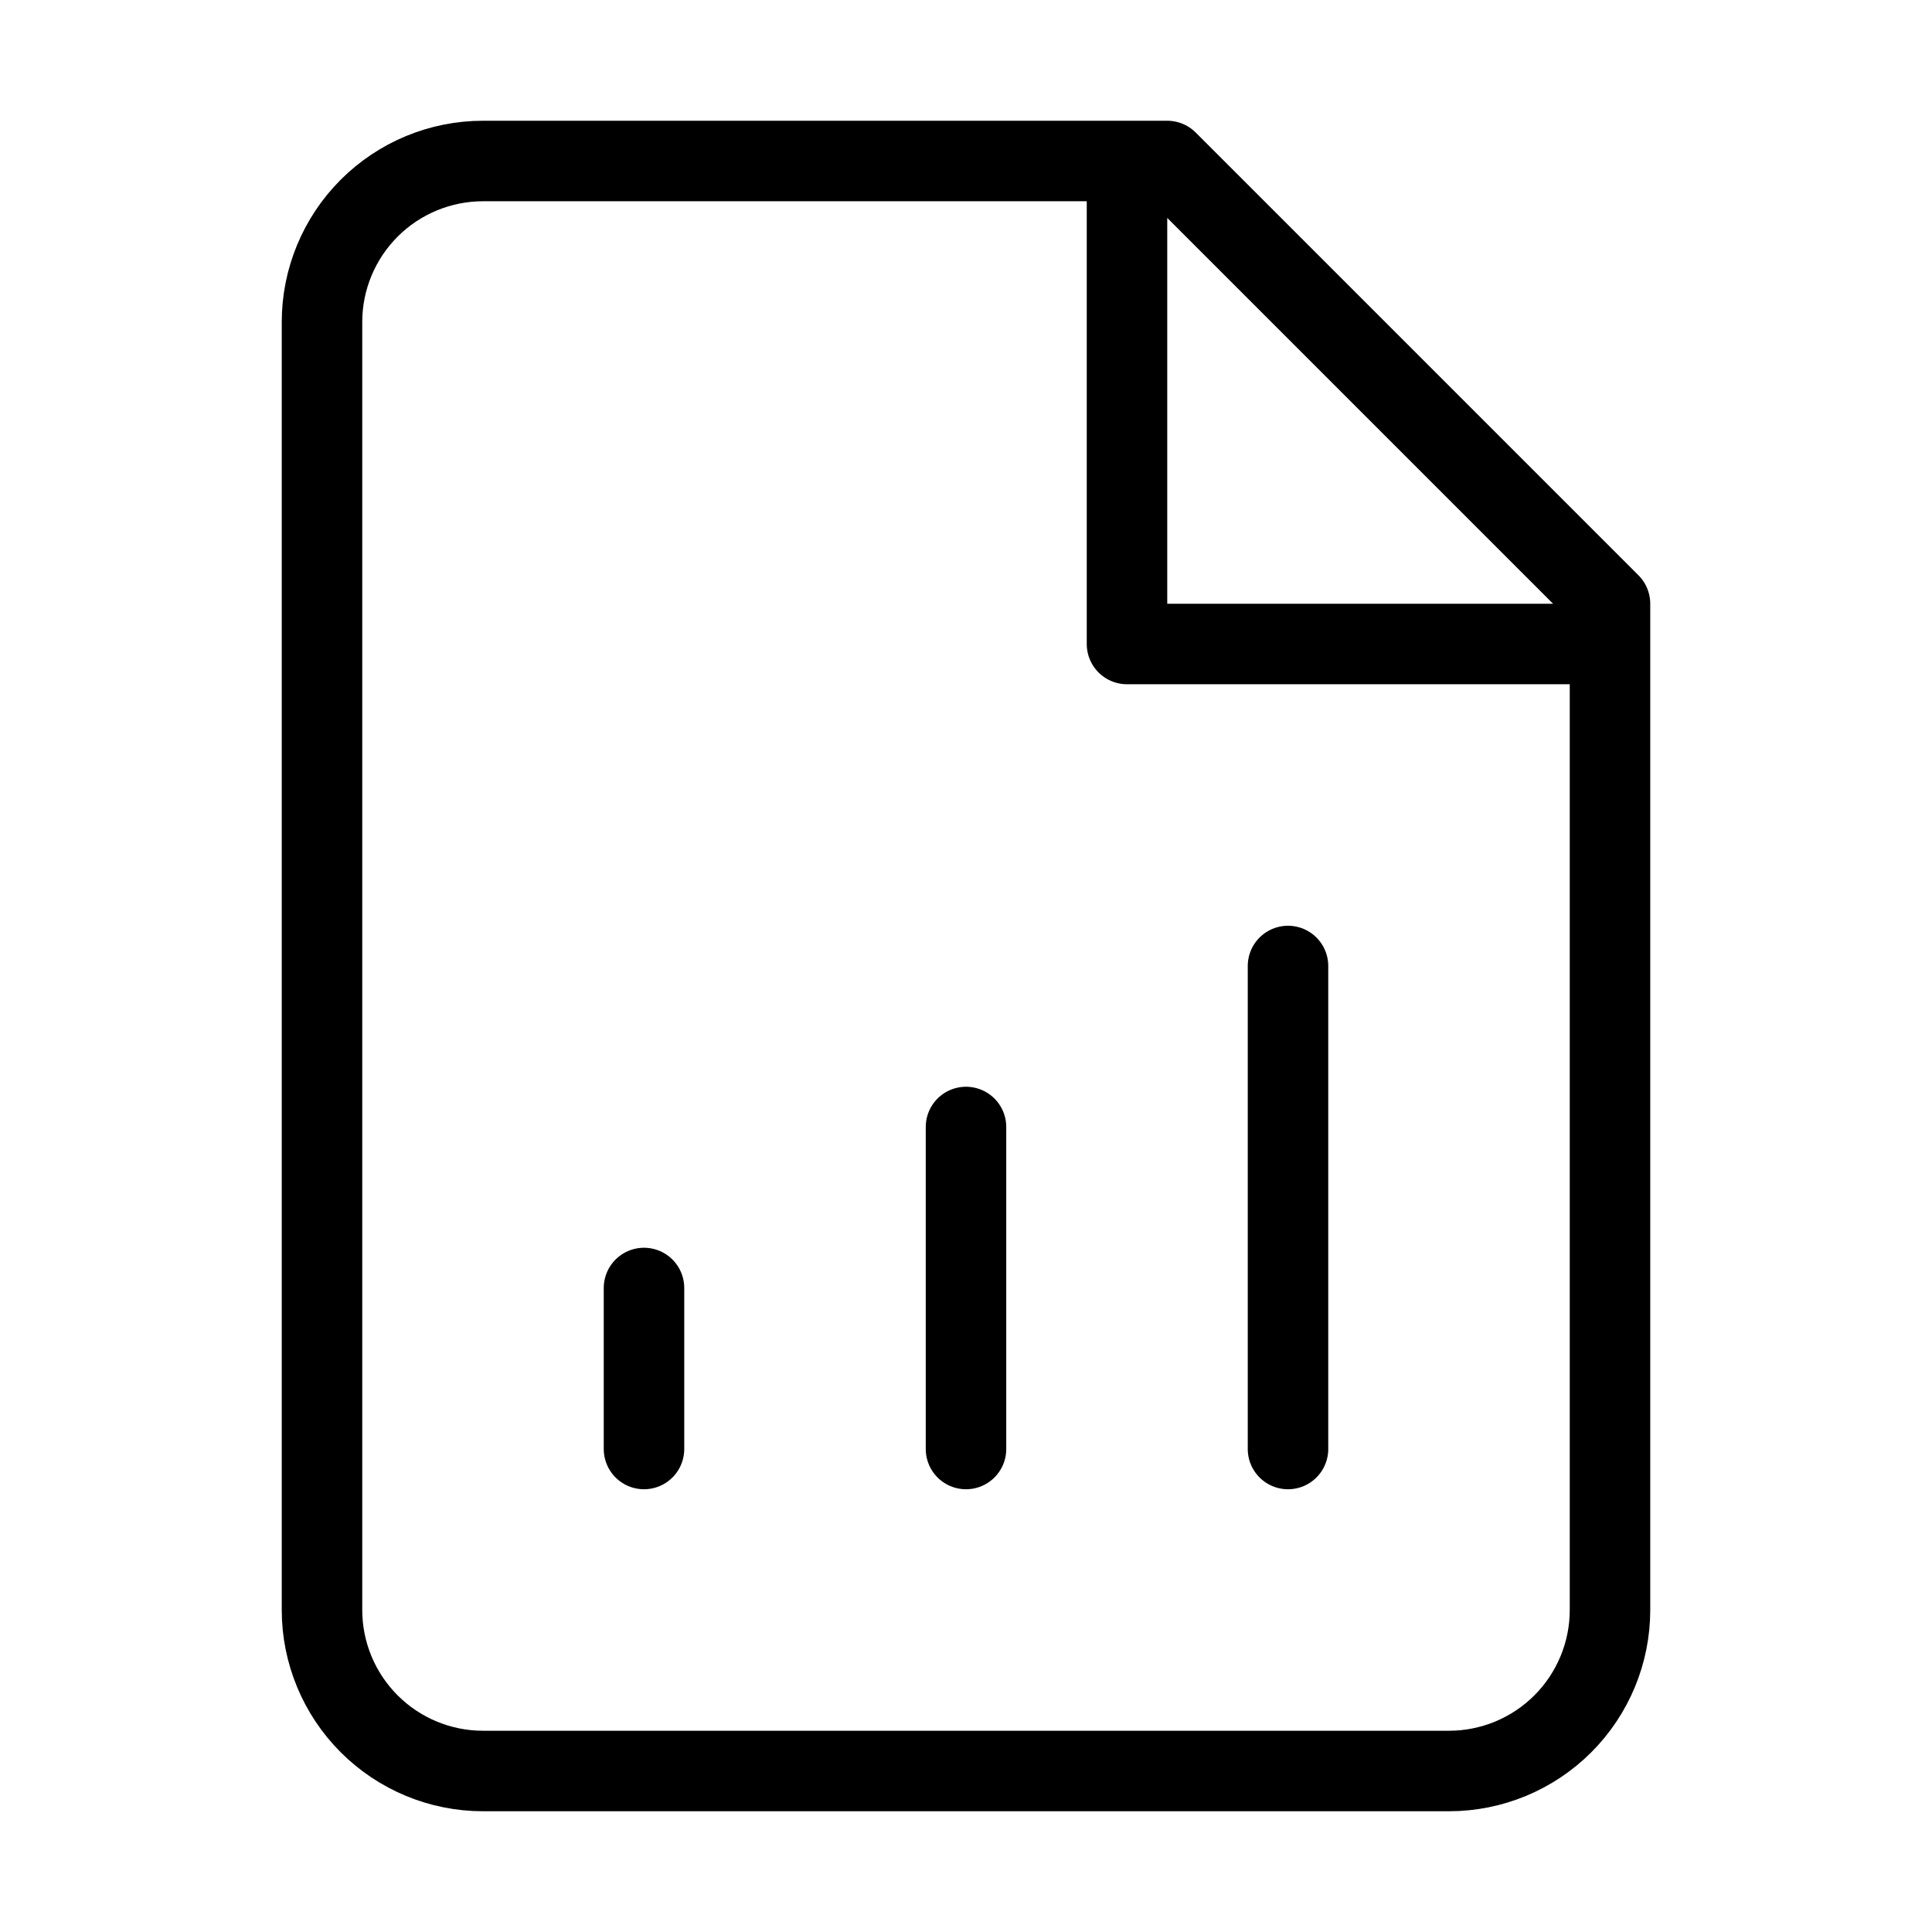 <svg width="24" height="24" viewBox="0 0 24 24" fill="none" xmlns="http://www.w3.org/2000/svg"><path d="M14 2V8H20M12 18V14M8 18V16M16 18V12M14.5 2H6C5.47 2 4.961 2.211 4.586 2.586C4.211 2.961 4 3.47 4 4V20C4 20.53 4.211 21.039 4.586 21.414C4.961 21.789 5.47 22 6 22H18C18.53 22 19.039 21.789 19.414 21.414C19.789 21.039 20 20.53 20 20V7.5L14.5 2Z" stroke="currentColor" stroke-width="1" stroke-linecap="round" stroke-linejoin="round"/></svg> 